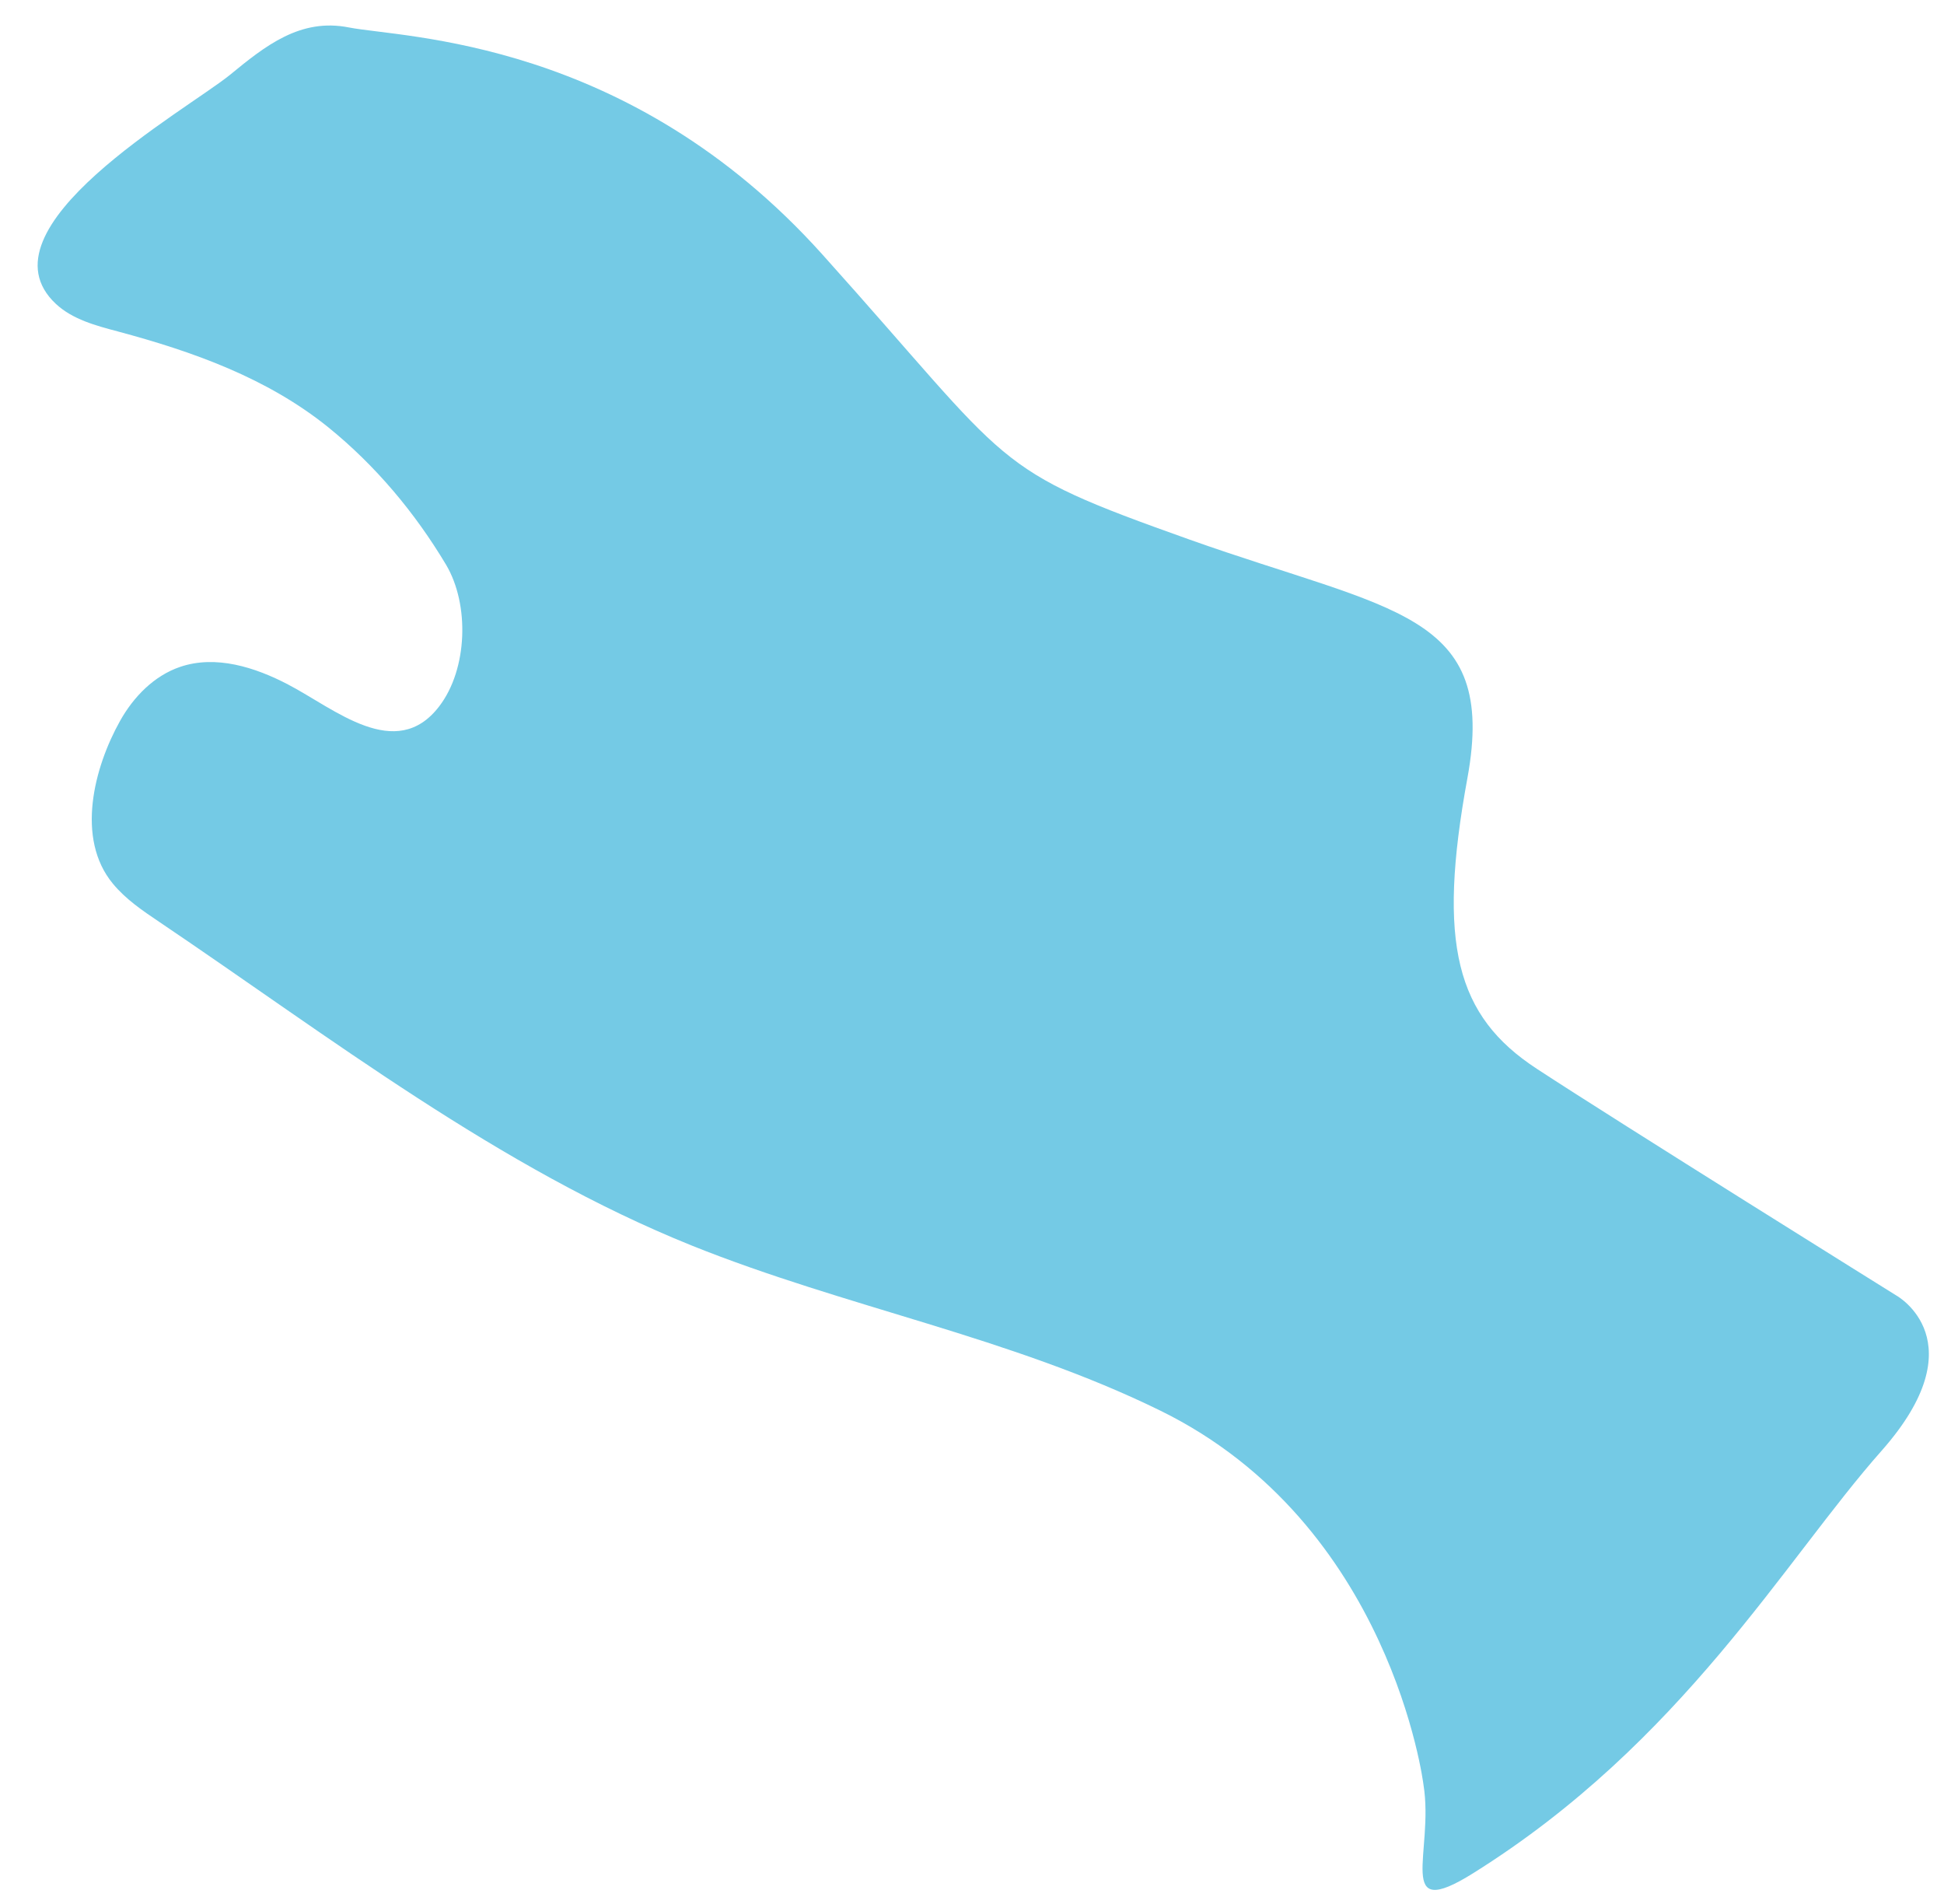 <?xml version="1.0" encoding="UTF-8"?>
<svg width="48px" height="47px" viewBox="0 0 48 47" version="1.1" xmlns="http://www.w3.org/2000/svg" xmlns:xlink="http://www.w3.org/1999/xlink">
    <title>Hsinchu</title>
    <g id="-page1" stroke="none" stroke-width="1" fill="none" fill-rule="evenodd">
        <g id="tones" transform="translate(-165, -282)" fill="#74CAE5" fill-rule="nonzero">
            <path d="M173.617,282.678 C174.961,282.941 180.52,282.953 185.305,288.281 C190.091,293.61 189.38,293.544 194.383,295.324 C199.387,297.1 201.985,297.1 201.233,301.204 C200.48,305.307 200.957,307.083 202.943,308.382 C204.925,309.681 211.832,313.986 211.832,313.986 C211.832,313.986 213.847,315.112 211.458,317.814 C209.065,320.515 206.545,325.008 201.377,328.24 C199.412,329.469 200.419,327.726 200.147,326.053 C200.147,326.053 199.35,319.618 193.651,316.823 C189.939,315.001 185.893,314.278 182.082,312.748 C177.329,310.836 173.148,307.601 168.93,304.756 C168.519,304.48 168.103,304.197 167.787,303.814 C166.862,302.696 167.326,300.936 167.964,299.797 C168.297,299.201 168.806,298.679 169.452,298.461 C170.328,298.165 171.294,298.469 172.112,298.897 C173.259,299.493 174.776,300.834 175.845,299.436 C176.548,298.519 176.597,296.924 176.014,295.941 C175.245,294.654 174.27,293.491 173.107,292.549 C171.594,291.328 169.76,290.678 167.906,290.181 C167.363,290.037 166.792,289.885 166.381,289.503 C164.383,287.636 169.596,284.725 170.677,283.849 C171.549,283.134 172.412,282.439 173.617,282.678 Z" id="Hsinchu"></path>
        </g>
    </g>
</svg>